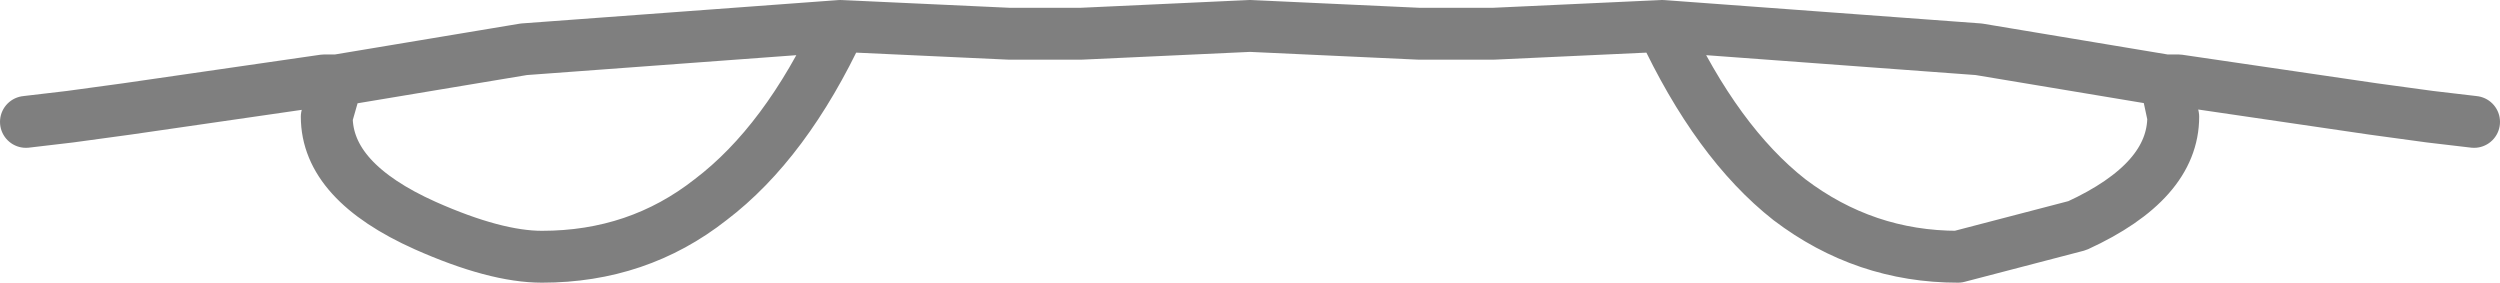 <?xml version="1.0" encoding="UTF-8" standalone="no"?>
<svg xmlns:xlink="http://www.w3.org/1999/xlink" height="5.45px" width="48.2px" xmlns="http://www.w3.org/2000/svg">
  <g transform="matrix(1.0, 0.0, 0.0, 1.0, -375.8, -133.6)">
    <path d="M384.0 137.95 Q385.35 138.55 386.25 138.55 388.1 138.55 389.5 137.45 390.95 136.35 392.0 134.1 L385.9 134.55 382.3 135.15 382.1 135.85 Q382.1 137.1 384.0 137.95 M376.3 135.95 L377.15 135.85 378.25 135.7 382.05 135.15 382.3 135.15 M392.0 134.1 L395.25 134.25 395.95 134.25 396.65 134.25 399.9 134.1 403.15 134.25 403.9 134.25 404.6 134.25 407.85 134.1 413.95 134.55 417.55 135.15 417.8 135.15 421.55 135.7 422.65 135.85 423.5 135.95 M407.85 134.1 Q408.9 136.35 410.3 137.45 411.75 138.55 413.55 138.55 L415.85 137.95 Q417.7 137.1 417.7 135.85 L417.55 135.15" fill="none" stroke="#000000" stroke-linecap="round" stroke-linejoin="round" stroke-opacity="0.502" stroke-width="1.0"/>
  </g>
</svg>
